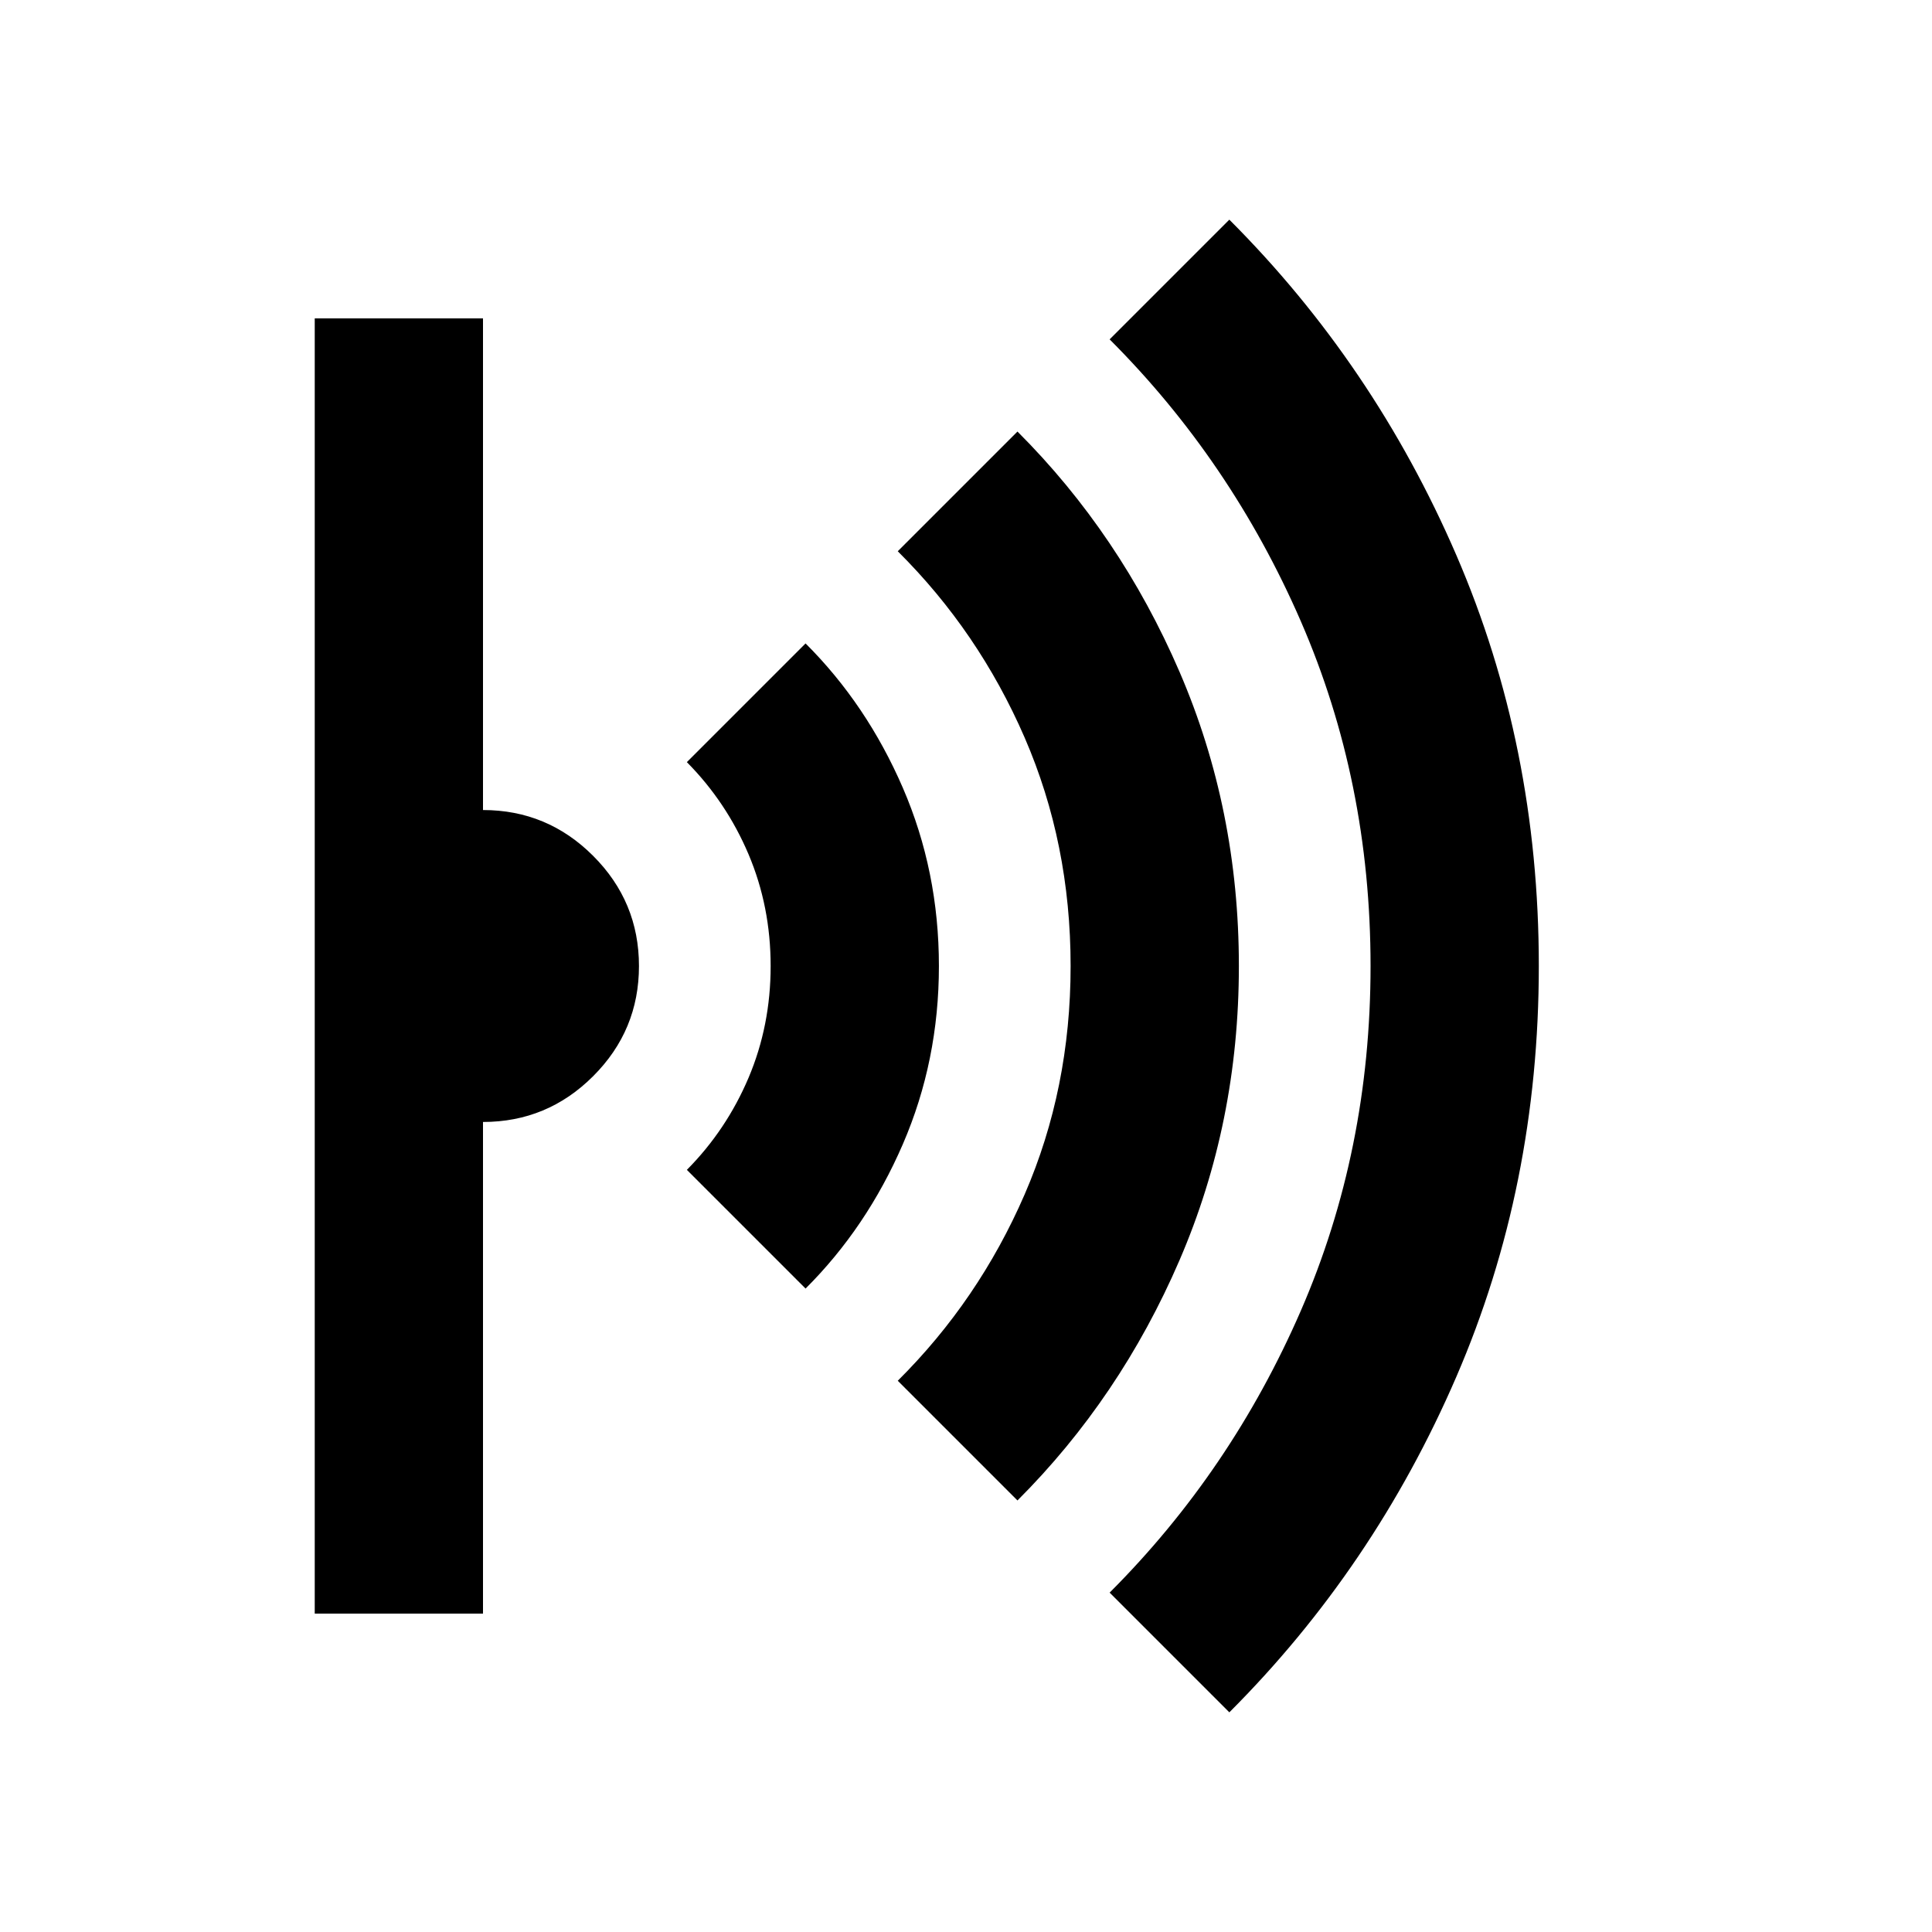 <svg xmlns="http://www.w3.org/2000/svg" height="24" viewBox="0 -960 960 960" width="24"><path d="m610.85-109.15-59.48-59.48q60.33-60.33 94.99-140.04 34.66-79.72 34.66-171.33 0-91.61-34.66-171.33-34.66-79.71-94.99-140.04l59.48-59.48q71.76 71.76 112.77 166.63 41.01 94.86 41.01 204.18 0 109.32-41.01 204.22-41.01 94.91-112.77 166.67ZM505.57-214.43l-59.48-59.48q40.22-39.96 63.05-92.6 22.84-52.64 22.84-113.49 0-60.85-22.84-113.49-22.83-52.64-63.05-92.6l59.48-59.48q51 50.95 80.51 119.35 29.51 68.39 29.51 146.22t-29.51 146.22q-29.51 68.4-80.51 119.35ZM400.28-319.72 341.3-378.7q19.64-19.82 30.64-45.74 10.99-25.91 10.99-55.53t-10.99-55.55q-11-25.94-30.64-45.78l58.98-58.98q30.4 30.3 48.33 71.73 17.93 41.44 17.93 88.55t-17.93 88.55q-17.93 41.43-48.33 71.73ZM156.39-158.2v-643.6H240v244.3q31.97 0 54.73 22.77 22.77 22.77 22.77 54.75t-22.77 54.73Q271.97-402.5 240-402.5v244.3h-83.61Z"/></svg>